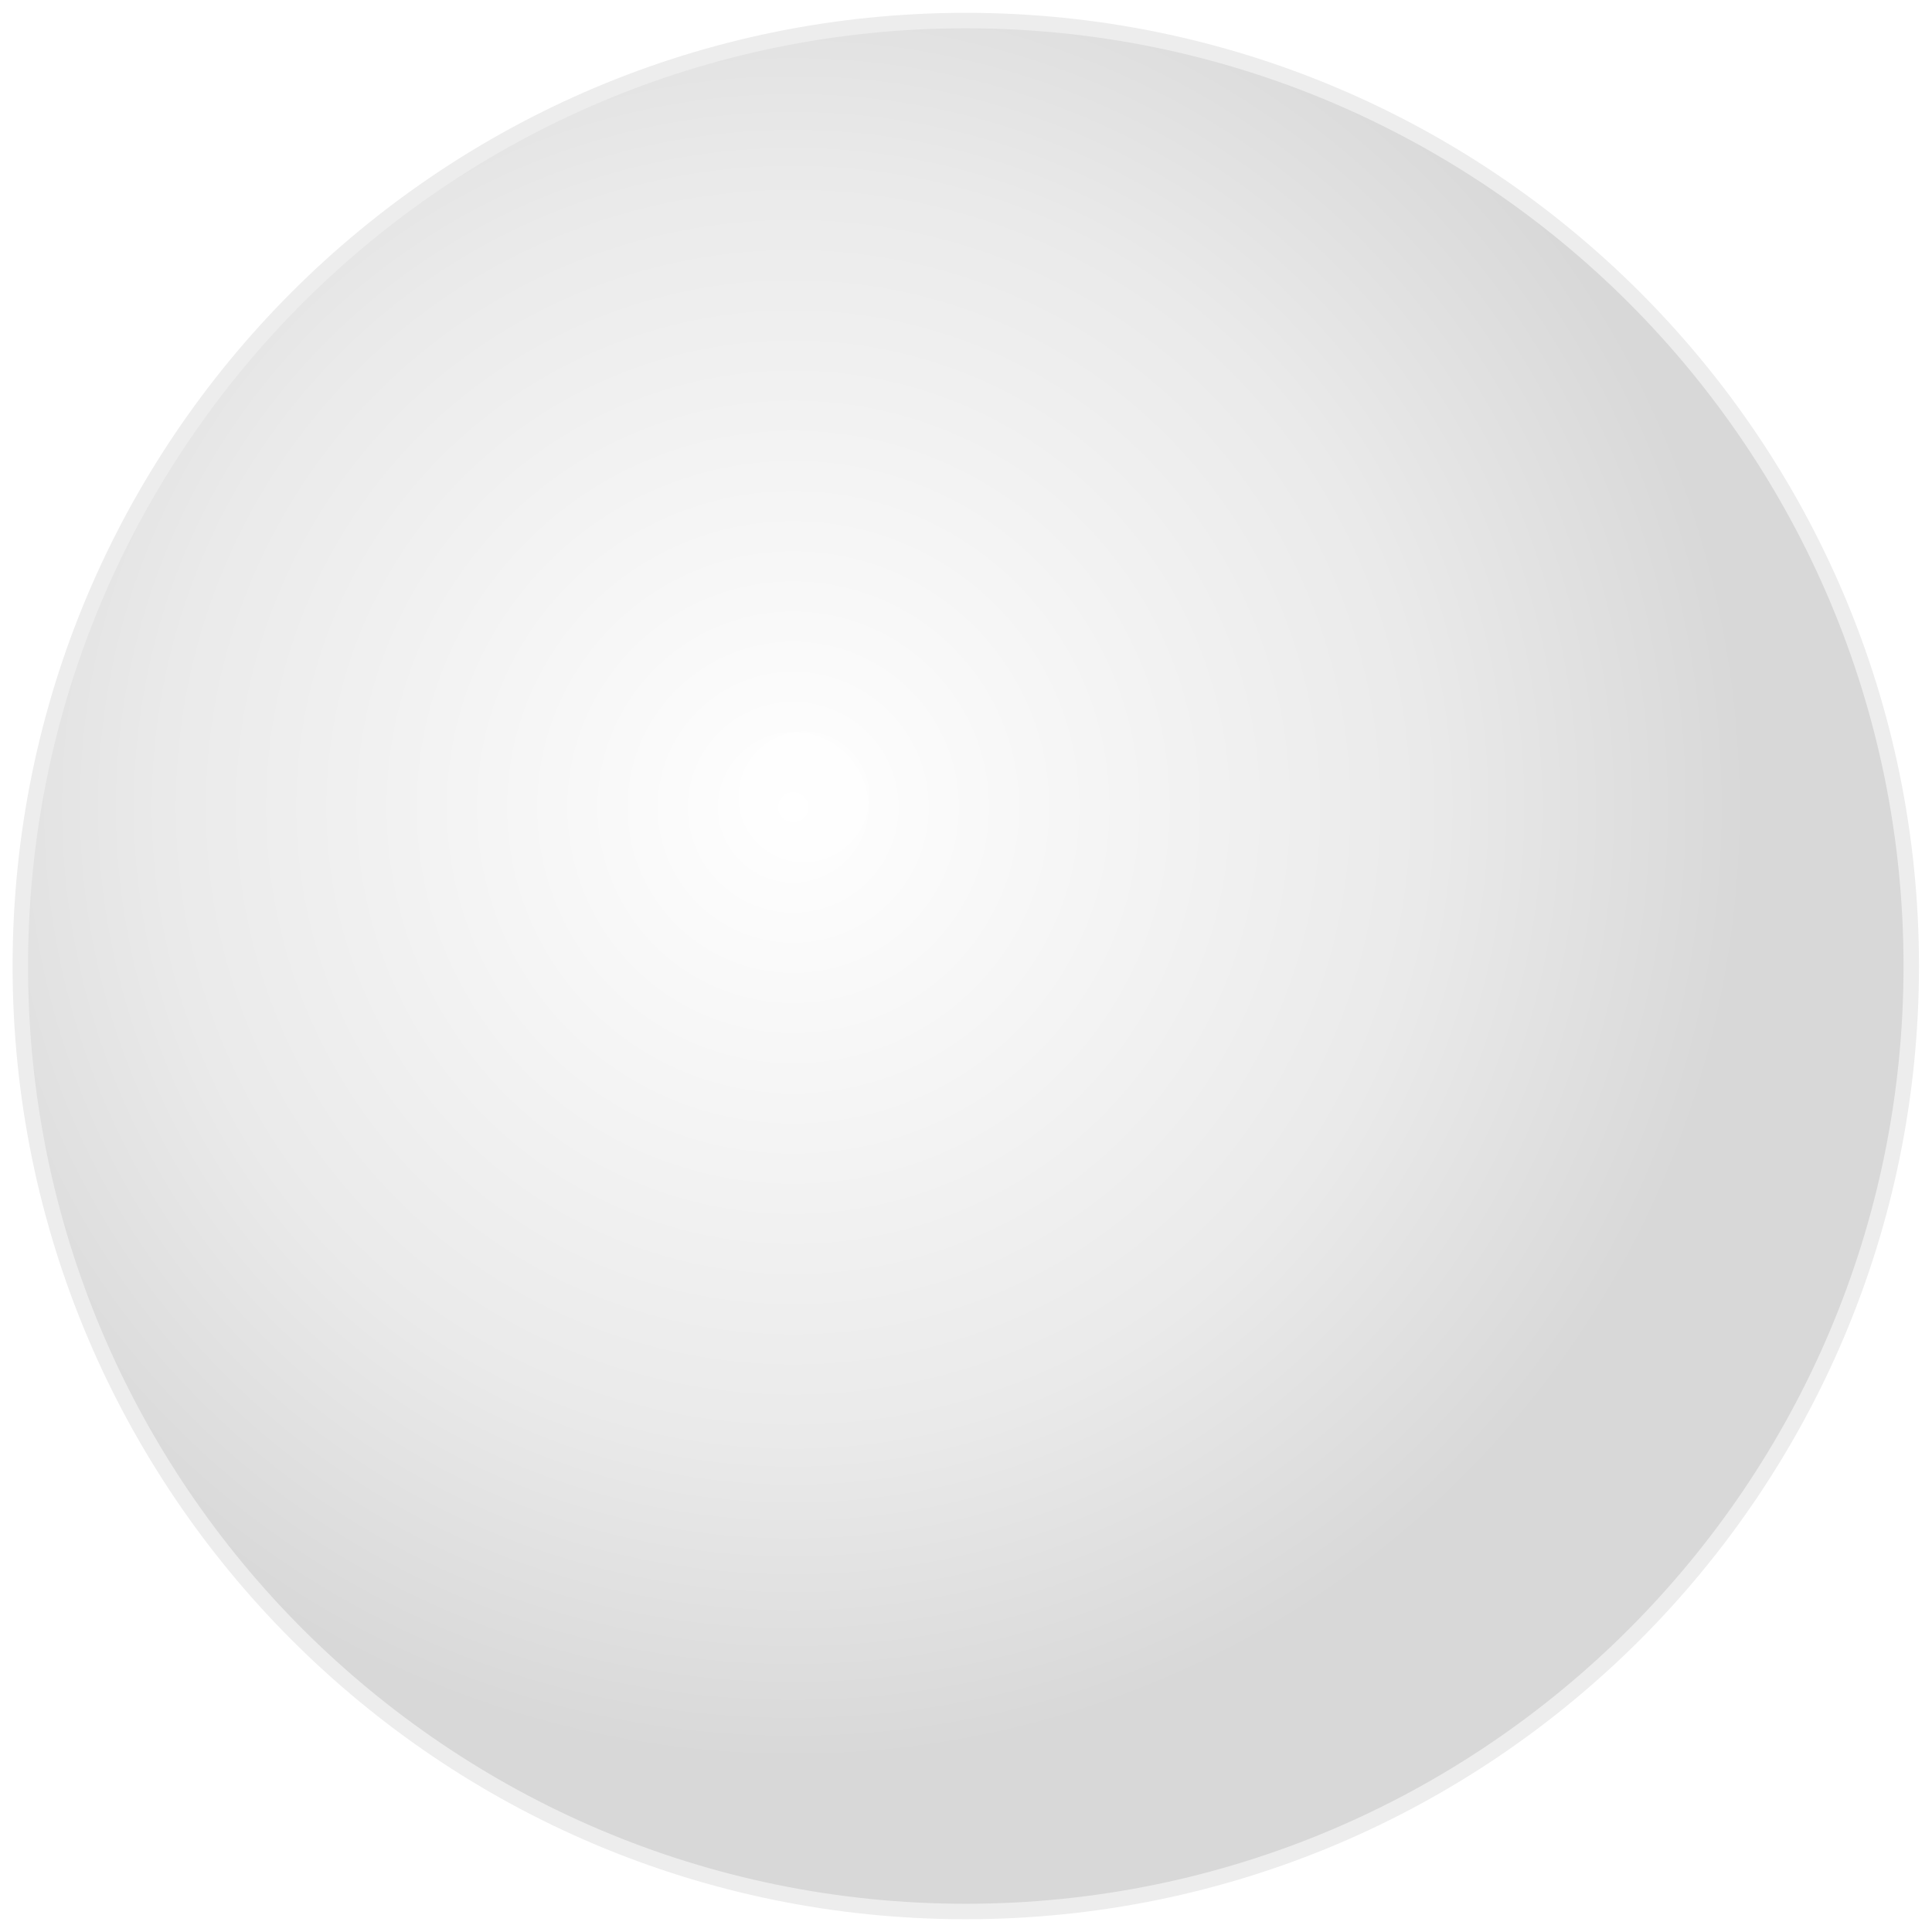 <?xml version="1.0" encoding="UTF-8" standalone="no"?>
<!-- Created with Inkscape (http://www.inkscape.org/) -->

<svg
   xmlns:dc="http://purl.org/dc/elements/1.1/"
   xmlns:cc="http://creativecommons.org/ns#"
   xmlns:rdf="http://www.w3.org/1999/02/22-rdf-syntax-ns#"
   xmlns:svg="http://www.w3.org/2000/svg"
   xmlns="http://www.w3.org/2000/svg"
   xmlns:xlink="http://www.w3.org/1999/xlink"
   xmlns:sodipodi="http://sodipodi.sourceforge.net/DTD/sodipodi-0.dtd"
   xmlns:inkscape="http://www.inkscape.org/namespaces/inkscape"
   width="50"
   height="50"
   id="svg2"
   version="1.1"
   inkscape:version="0.47 r22583"
   sodipodi:docname="white_peg.svg"
   inkscape:export-filename="/lioddensorbo/daghenning/programmering/eclipse_workspace/MasterMind/res/drawable/white.png"
   inkscape:export-xdpi="90"
   inkscape:export-ydpi="90">
  <defs
     id="defs4">
    <linearGradient
       id="linearGradient3595">
      <stop
         id="stop3597"
         offset="0"
         style="stop-color:#ffffff;stop-opacity:1;" />
      <stop
         style="stop-color:#eaeaea;stop-opacity:1;"
         offset="0.662"
         id="stop3601" />
      <stop
         id="stop3599"
         offset="1"
         style="stop-color:#d8d8d8;stop-opacity:1;" />
    </linearGradient>
    <linearGradient
       id="linearGradient3598">
      <stop
         style="stop-color:#ffb1b1;stop-opacity:1;"
         offset="0"
         id="stop3600" />
      <stop
         style="stop-color:#c30000;stop-opacity:1;"
         offset="1"
         id="stop3602" />
    </linearGradient>
    <linearGradient
       id="linearGradient3648">
      <stop
         style="stop-color:#000000;stop-opacity:0.675;"
         offset="0"
         id="stop3650" />
      <stop
         style="stop-color:#000000;stop-opacity:0.141;"
         offset="1"
         id="stop3652" />
    </linearGradient>
    <inkscape:perspective
       sodipodi:type="inkscape:persp3d"
       inkscape:vp_x="0 : 526.18109 : 1"
       inkscape:vp_y="0 : 1000 : 0"
       inkscape:vp_z="744.09448 : 526.18109 : 1"
       inkscape:persp3d-origin="372.04724 : 350.78739 : 1"
       id="perspective10" />
    <radialGradient
       inkscape:collect="always"
       xlink:href="#linearGradient3595"
       id="radialGradient3604"
       cx="-31.899"
       cy="1.667"
       fx="-31.899"
       fy="1.667"
       r="24.353"
       gradientUnits="userSpaceOnUse" />
    <filter
       inkscape:collect="always"
       id="filter3597"
       x="-0.6"
       width="2.2"
       y="-0.6"
       height="2.2">
      <feGaussianBlur
         inkscape:collect="always"
         stdDeviation="0.848"
         id="feGaussianBlur3599" />
    </filter>
  </defs>
  <sodipodi:namedview
     id="base"
     pagecolor="#ffffff"
     bordercolor="#666666"
     borderopacity="1.0"
     inkscape:pageopacity="0.0"
     inkscape:pageshadow="2"
     inkscape:zoom="5.6"
     inkscape:cx="27.631696"
     inkscape:cy="28.675505"
     inkscape:document-units="px"
     inkscape:current-layer="layer1"
     showgrid="false"
     inkscape:window-width="1178"
     inkscape:window-height="782"
     inkscape:window-x="30"
     inkscape:window-y="25"
     inkscape:window-maximized="0" />
  <g
     inkscape:label="Layer 1"
     inkscape:groupmode="layer"
     id="layer1"
     transform="translate(0,-1002.362)">
    <path
       sodipodi:type="arc"
       style="fill:url(#radialGradient3604);fill-opacity:1;stroke:#ededed;stroke-width:0.394;stroke-linecap:butt;stroke-linejoin:round;stroke-miterlimit:4;stroke-opacity:1;stroke-dasharray:none;stroke-dashoffset:0"
       id="path3592"
       sodipodi:cx="-27.5"
       sodipodi:cy="5.7142859"
       sodipodi:rx="24.107141"
       sodipodi:ry="24.107141"
       d="m -3.393,5.714 c 0,13.314 -10.793,24.107 -24.107,24.107 -13.314,0 -24.107,-10.793 -24.107,-24.107 0,-13.314 10.793,-24.107 24.107,-24.107 13.314,0 24.107,10.793 24.107,24.107 z"
       transform="matrix(1.015,0,0,1.015,52.907,1021.563)" />
    <path
       sodipodi:type="arc"
       style="fill:#ffffff;fill-opacity:1;stroke:none;filter:url(#filter3597);opacity:0.6"
       id="path3616"
       sodipodi:cx="29.553572"
       sodipodi:cy="27.946428"
       sodipodi:rx="1.6964285"
       sodipodi:ry="1.6964285"
       d="m 31.25,27.946 c 0,0.937 -0.76,1.696 -1.696,1.696 -0.937,0 -1.696,-0.76 -1.696,-1.696 0,-0.937 0.76,-1.696 1.696,-1.696 0.937,0 1.696,0.76 1.696,1.696 z"
       transform="translate(-8.75,995.041)" />
  </g>
</svg>
